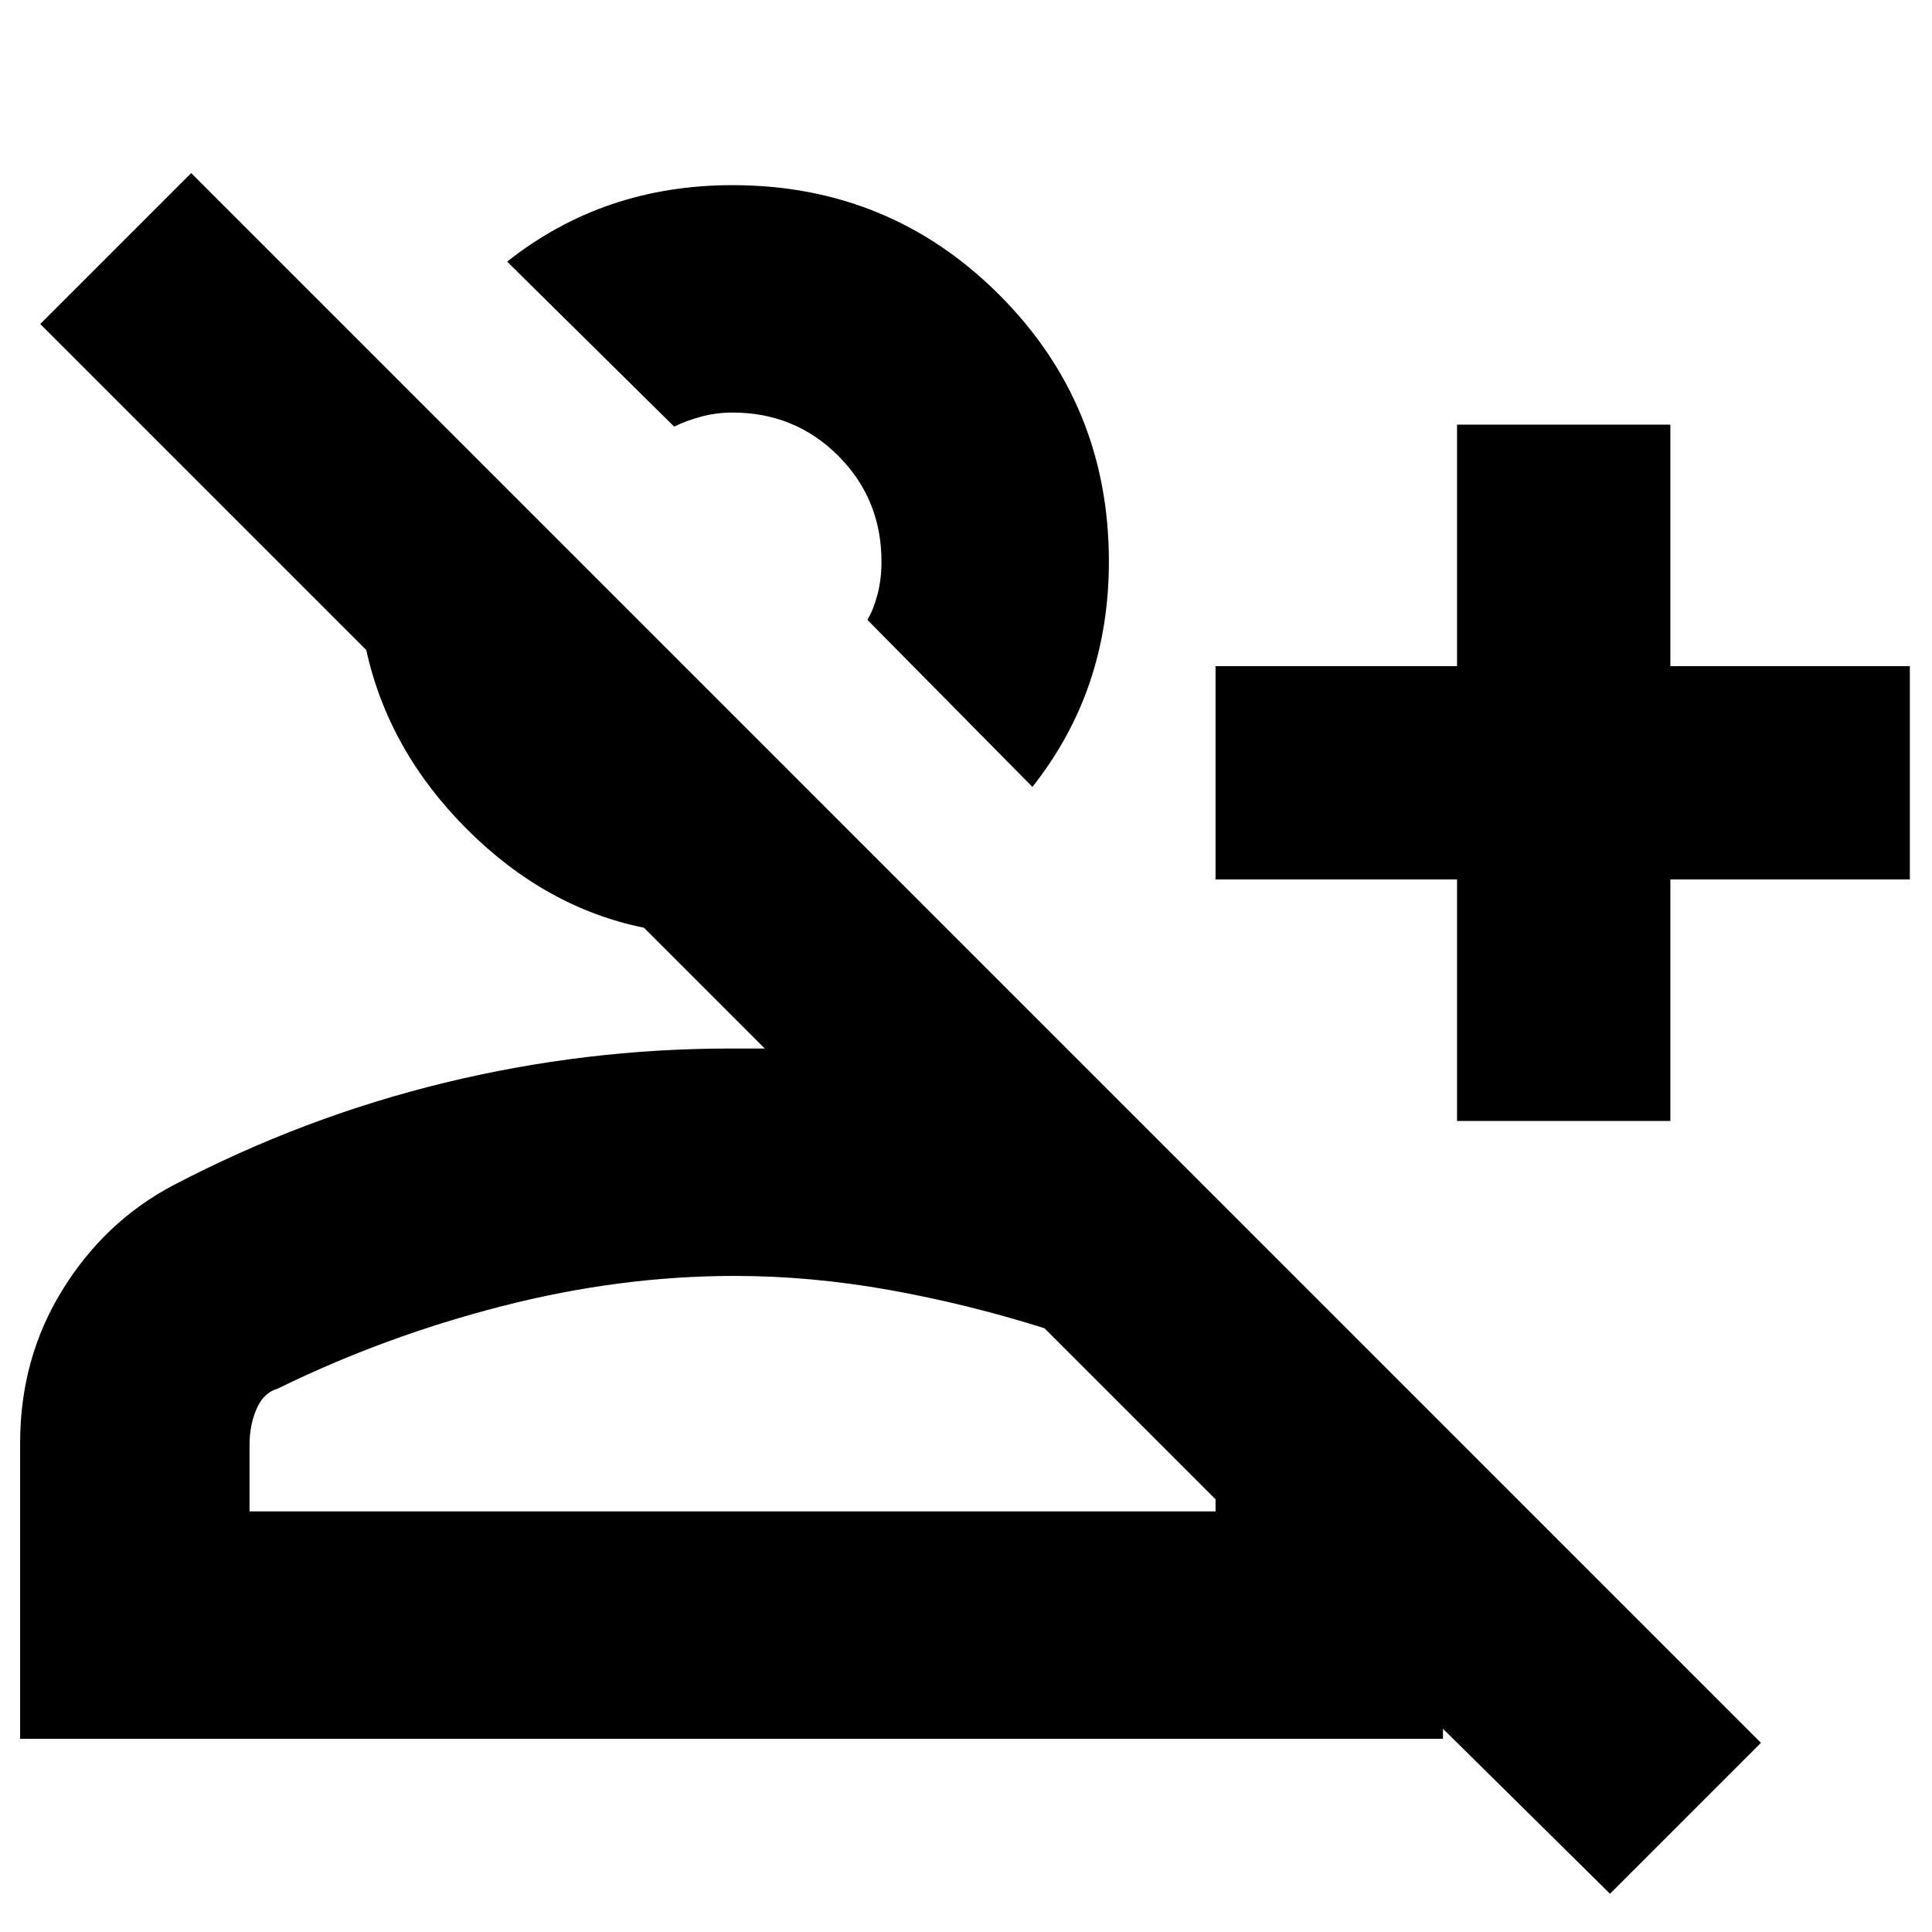 <svg xmlns="http://www.w3.org/2000/svg" height="24" width="24"><path d="m20 23.525-2.075-2.05v.125H.25v-3.675q0-1.05.525-1.9.525-.85 1.375-1.3 1.625-.85 3.375-1.275 1.75-.425 3.55-.425H9.5l-1.5-1.5q-1.225-.25-2.2-1.225-.975-.975-1.25-2.225L.5 4.025 2.375 2.15l19.5 19.5Zm-1.9-9.6v-3h-3v-2.65h3v-3h2.65v3h2.975v2.65H20.75v3Zm-5.275-4.15L10.775 7.7q.075-.125.125-.313.05-.187.05-.412 0-.775-.537-1.313-.538-.537-1.313-.537-.2 0-.387.05-.188.05-.338.125L6.3 3.25q.6-.475 1.3-.713.7-.237 1.5-.237 1.95 0 3.313 1.362 1.362 1.363 1.362 3.313 0 .8-.237 1.5-.238.7-.713 1.3Zm-9.725 9h12v-.15L12.975 16.5q-.95-.3-1.925-.475-.975-.175-1.925-.175-1.425 0-2.887.375-1.463.375-2.788 1.025-.175.05-.262.25-.088.2-.088.45ZM10.775 7.7ZM9.1 15.85Z"/></svg>